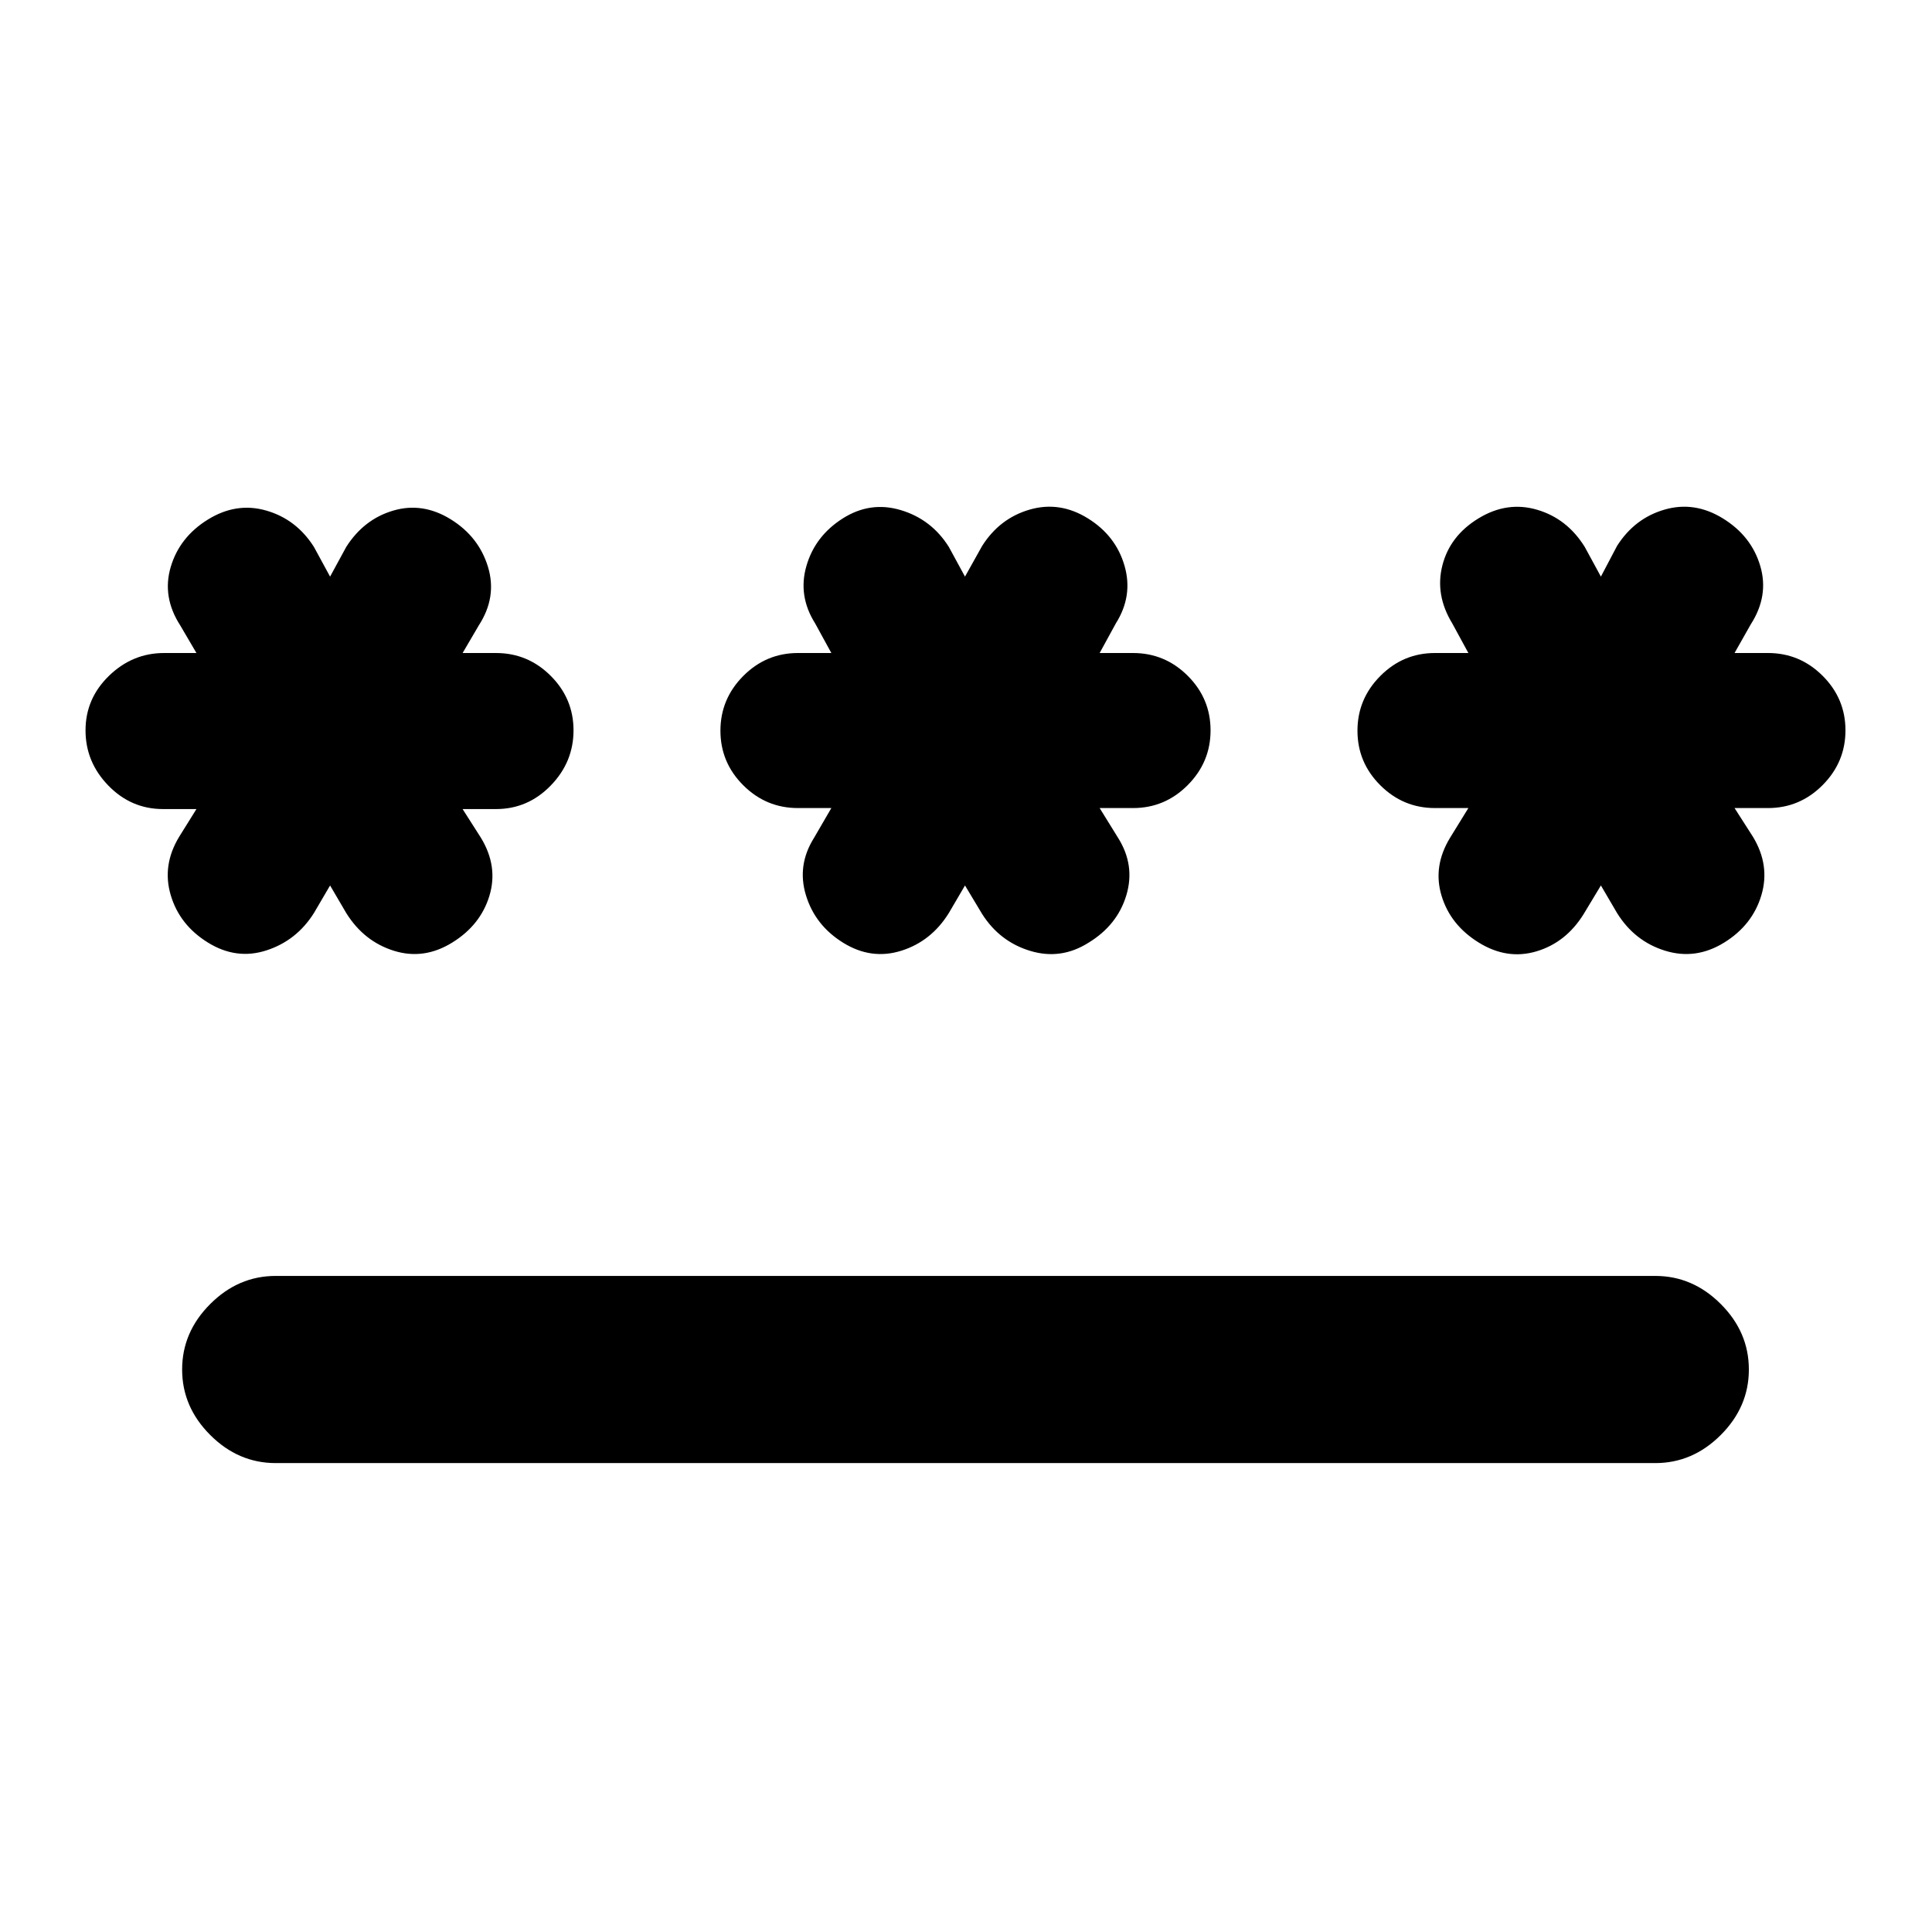 <svg xmlns="http://www.w3.org/2000/svg" height="20" viewBox="0 -960 960 960" width="20"><path d="M137-326h685.5q18.59 0 32.54 13.96Q869-298.09 869-279.5t-13.96 32.54Q841.09-233 822.5-233H137q-18.59 0-32.54-13.96Q90.5-260.91 90.5-279.5t13.96-32.54Q118.41-326 137-326Zm27.02-194.02-8.04 13.72q-8.63 13.69-23.58 18.54-14.94 4.85-29.05-3.87-14.11-8.71-18.51-23.57-4.41-14.87 4.22-29.06l8.55-13.72H81.02q-15.83 0-27.17-11.66Q42.5-581.3 42.5-597.09t11.66-27.11q11.67-11.32 27.36-11.32h16.09l-8.05-13.72q-9.13-14.19-4.72-29.06 4.4-14.86 18.51-23.57 14.11-8.72 29-4.42 14.9 4.3 23.63 18.03l8.04 14.78 8.04-14.78q8.74-13.73 23.35-18.03 14.61-4.3 28.56 4.33 13.94 8.63 18.51 23.64 4.56 15.01-4.57 29.08l-8.04 13.72h16.59q15.83 0 27.17 11.32 11.35 11.32 11.35 27.11t-11.35 27.45q-11.34 11.66-27.17 11.66h-16.59l9.11 14.28q8.63 14.2 4.22 28.78-4.4 14.58-18.51 23.29-14.1 8.72-29 4.05-14.89-4.68-23.63-18.72l-8.04-13.72Zm315.48 0-8.04 13.72q-8.73 14.04-23.63 18.72-14.9 4.67-28.84-3.96-13.95-8.63-18.51-23.58-4.57-14.95 4.06-28.64l8.55-14.72H396.5q-15.83 0-27.18-11.32-11.34-11.32-11.34-27.11t11.34-27.2q11.35-11.41 27.18-11.41h16.59l-8.05-14.72q-8.63-13.69-4.33-28.56 4.3-14.86 18.01-23.57 13.71-8.72 28.91-4.15 15.2 4.56 23.83 18.26l8.04 14.78 8.54-15.28q8.73-13.73 23.63-18.03 14.9-4.3 28.84 4.33 13.95 8.63 18.26 23.58 4.32 14.95-4.31 28.64l-8.05 14.72H563q15.83 0 27.18 11.32 11.34 11.32 11.34 27.11t-11.34 27.2q-11.35 11.41-27.18 11.41h-16.59l9.11 14.72q8.63 13.69 4.16 28.59-4.48 14.9-18.85 23.63-13.7 8.63-28.88 4.04-15.18-4.58-23.91-18.3l-8.54-14.22Zm315.98 0-8.61 14.28q-8.73 14.05-23.34 18.44-14.62 4.39-28.72-4.33-14.11-8.71-18.51-23.29-4.41-14.58 4.22-28.78l9.11-14.78h-16.59q-15.83 0-27.17-11.32-11.35-11.32-11.35-27.11t11.35-27.2q11.34-11.41 27.17-11.41h16.59l-8.04-14.78q-8.63-14.2-4.85-28.86 3.78-14.67 17.98-23.3 14.19-8.63 29.09-4.24 14.89 4.39 23.63 18.44l8.04 14.78 8.04-15.28q8.73-13.73 23.63-18.03 14.89-4.3 29 4.42 14.11 8.71 18.51 23.57 4.41 14.87-4.72 29.06l-8.05 14.22h16.59q15.83 0 27.17 11.32Q917-612.88 917-597.09t-11.35 27.2q-11.34 11.41-27.17 11.41h-16.59l9.11 14.22q8.63 14.19 4.23 29.06-4.41 14.86-18.51 23.57-14.11 8.72-29.29 4.05-15.18-4.68-23.91-18.72l-8.04-13.72Z"/></svg>